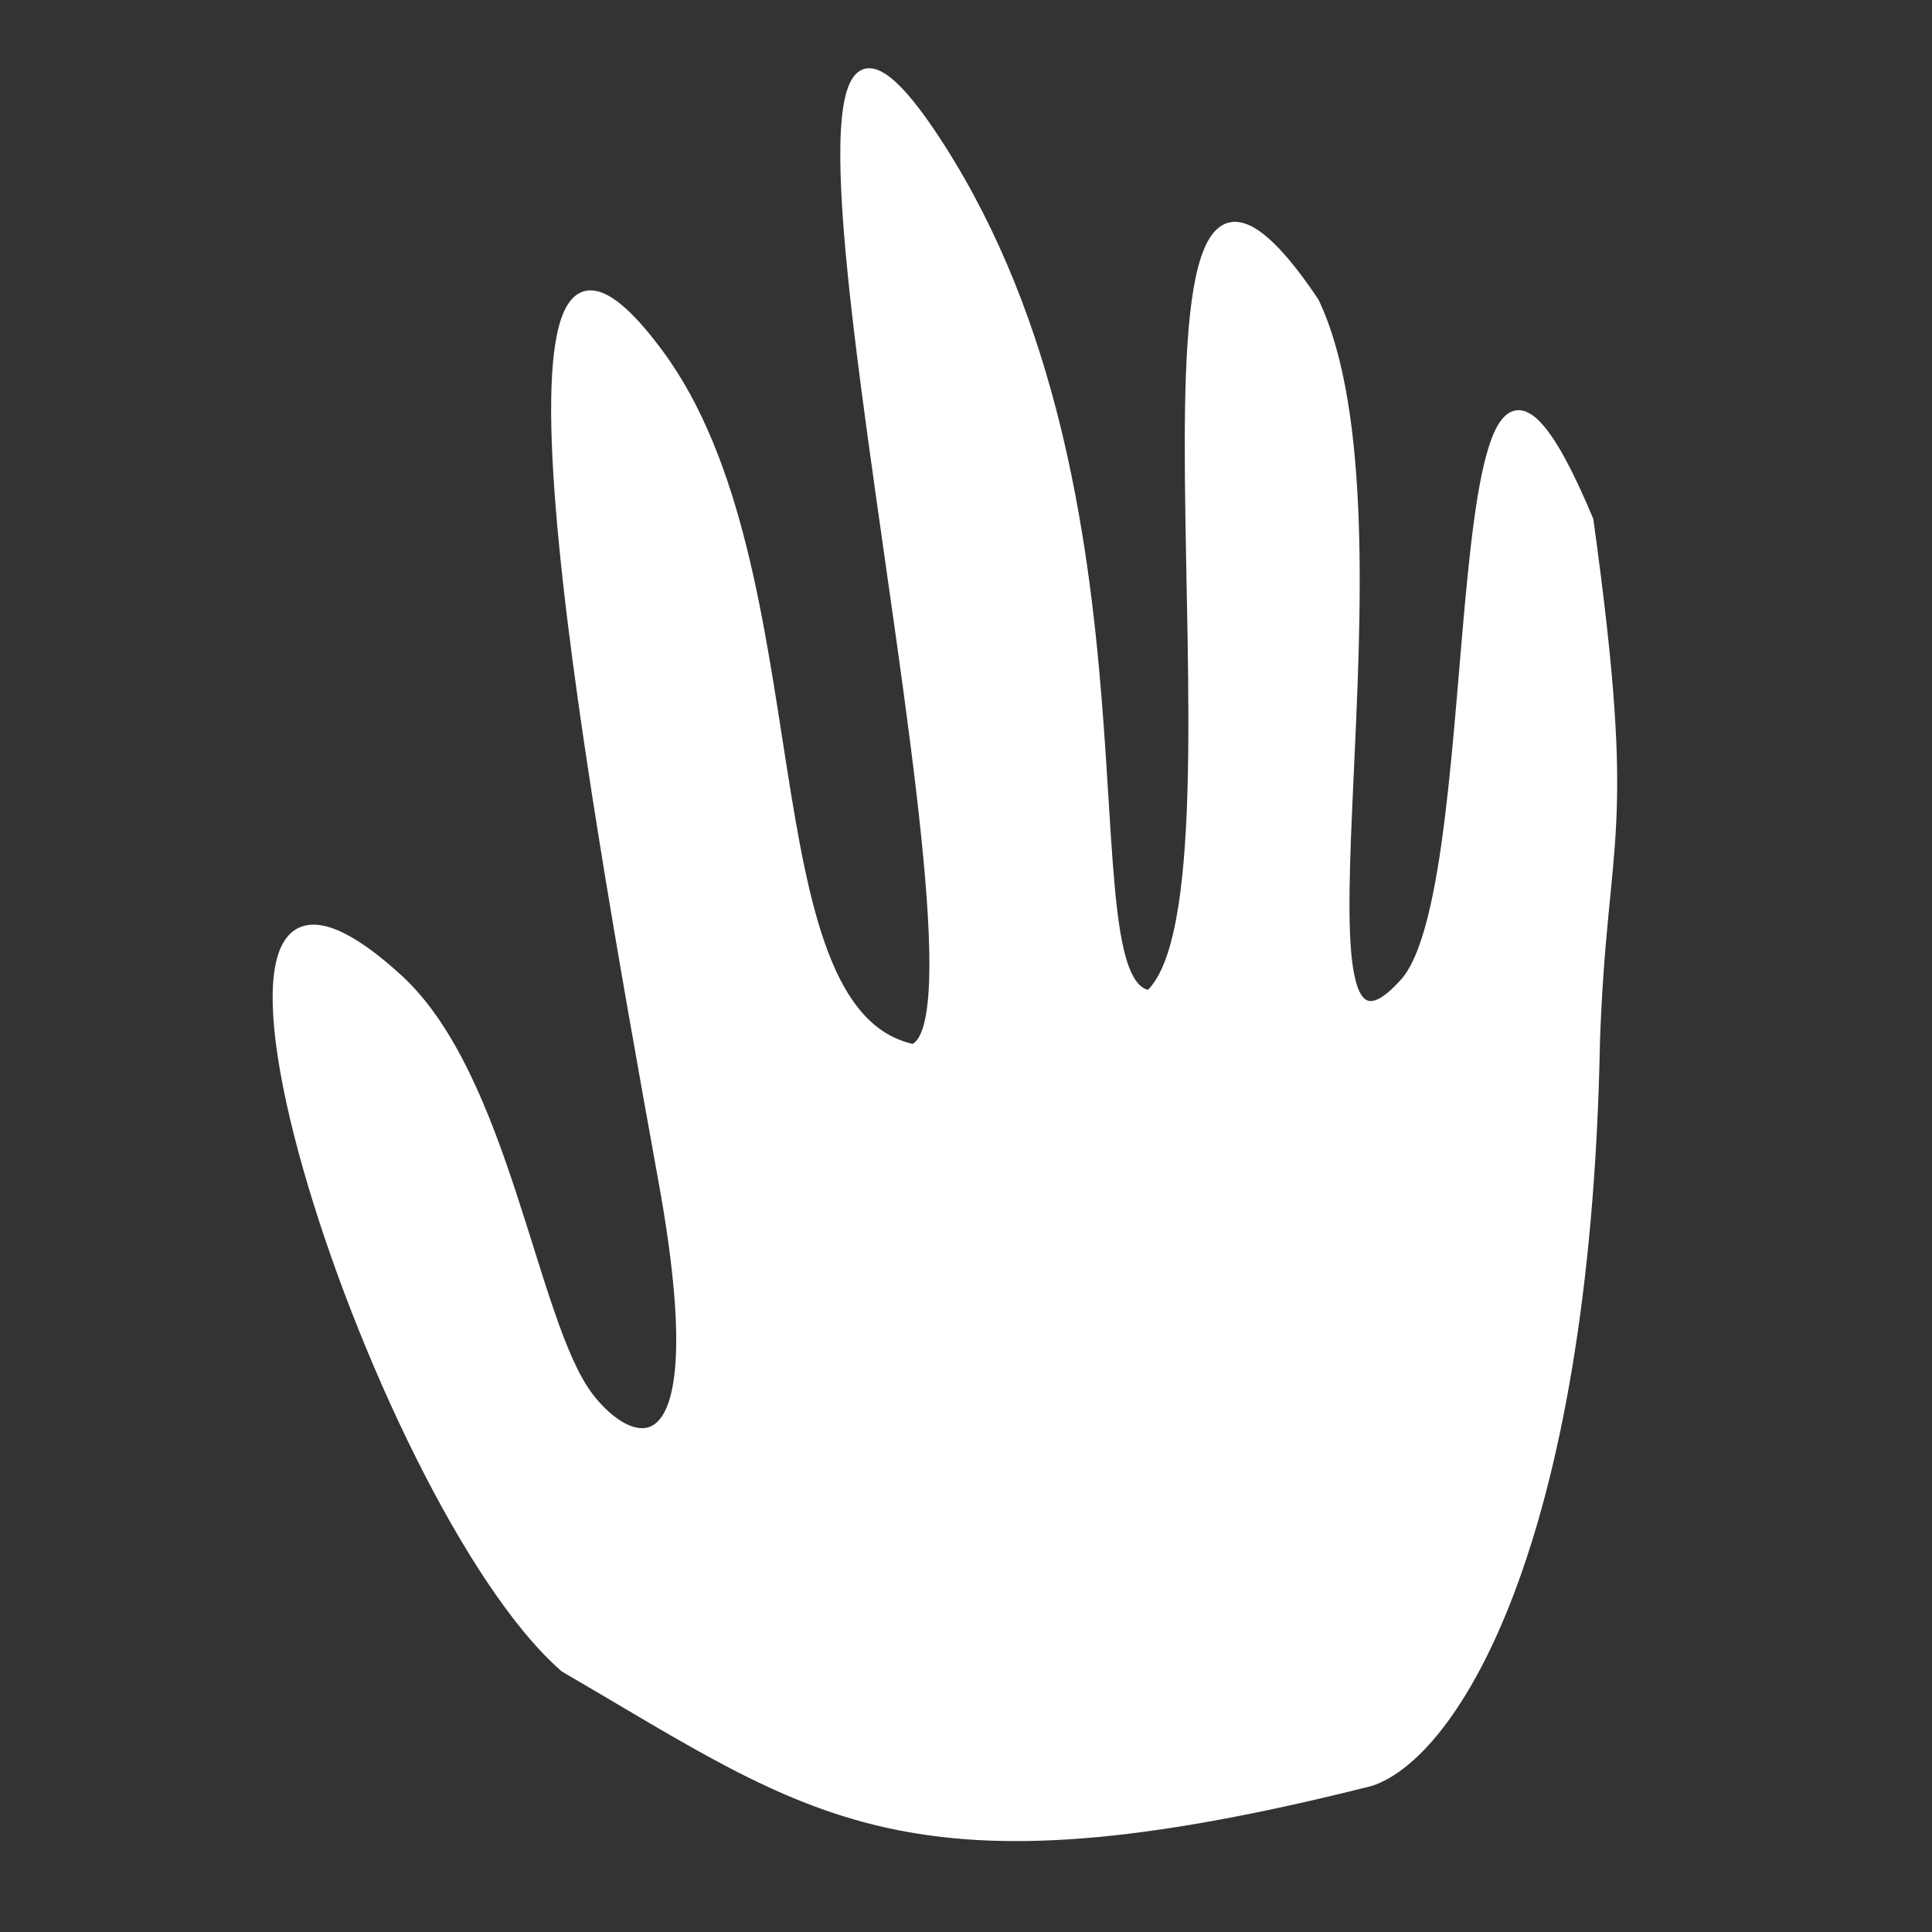 <?xml version="1.0" encoding="UTF-8" standalone="no"?>
<!-- Created with Inkscape (http://www.inkscape.org/) -->

<svg
   width="100"
   height="100"
   viewBox="0 0 26.458 26.458"
   version="1.1"
   id="svg827"
   inkscape:version="1.1 (c68e22c387, 2021-05-23)"
   sodipodi:docname="ладошка.svg"
   xmlns:inkscape="http://www.inkscape.org/namespaces/inkscape"
   xmlns:sodipodi="http://sodipodi.sourceforge.net/DTD/sodipodi-0.dtd"
   xmlns="http://www.w3.org/2000/svg"
   xmlns:svg="http://www.w3.org/2000/svg">
  <rect x="0" y="0" width="26.458" height="26.458" fill="#333333" stroke="none"/>
  <sodipodi:namedview
     id="namedview829"
     pagecolor="#ffffff"
     bordercolor="#666666"
     borderopacity="1.0"
     inkscape:pageshadow="2"
     inkscape:pageopacity="0.0"
     inkscape:pagecheckerboard="0"
     inkscape:document-units="mm"
     showgrid="false"
     width="100mm"
     units="px"
     inkscape:zoom="5.6568543"
     inkscape:cx="52.060737"
     inkscape:cy="52.41429"
     inkscape:window-width="1920"
     inkscape:window-height="1001"
     inkscape:window-x="-9"
     inkscape:window-y="-9"
     inkscape:window-maximized="1"
     inkscape:current-layer="layer1"
     height="100px" />
  <defs
     id="defs824" />
  <g
     inkscape:label="Слой 1"
     inkscape:groupmode="layer"
     id="layer1">
    <rect
       style="display:none;opacity:1;fill:#000000;fill-opacity:0.95;stroke:none;stroke-width:1.051;stroke-linecap:round;stroke-linejoin:round;stroke-miterlimit:4;stroke-dasharray:none;stroke-opacity:1;paint-order:fill markers stroke"
       id="rect3976"
       width="26.261"
       height="26.185"
       x="0.132"
       y="0.147" />
    <path
       style="fill:#ffffff;fill-opacity:1;stroke:#ffffff;stroke-width:0.112;stroke-linecap:round;stroke-linejoin:miter;stroke-miterlimit:4;stroke-dasharray:none;stroke-opacity:1"
       d="m 21.853,14.318 c 0.1,-2.978 0.528,-2.757 -0.088,-7.198 C 19.611,1.965 20.482,12.14 19.213,13.469 17.427,15.425 19.446,7.157 18.007,4.13 14.851,-0.573 17.322,12.177 15.738,13.616 14.585,13.449 15.951,6.824 12.891,2.026 9.477,-3.327 13.891,13.787 12.505,14.355 10.192,13.856 11.216,7.784 9.024,4.831 6.419,1.32 7.988,10.171 9.078,16.2 9.829,20.357 8.617,19.852 8.064,19.116 7.295,18.093 6.927,14.736 5.456,13.395 c -3.763,-3.429 -0.336,7.184 2.271,9.45 3.436,1.997 4.678,3.163 11.04,1.56 1.142,-0.369 2.949,-3.245 3.087,-10.087 z"
       id="path8094"
       sodipodi:nodetypes="cccccsccsssccc" />
  </g>
</svg>
